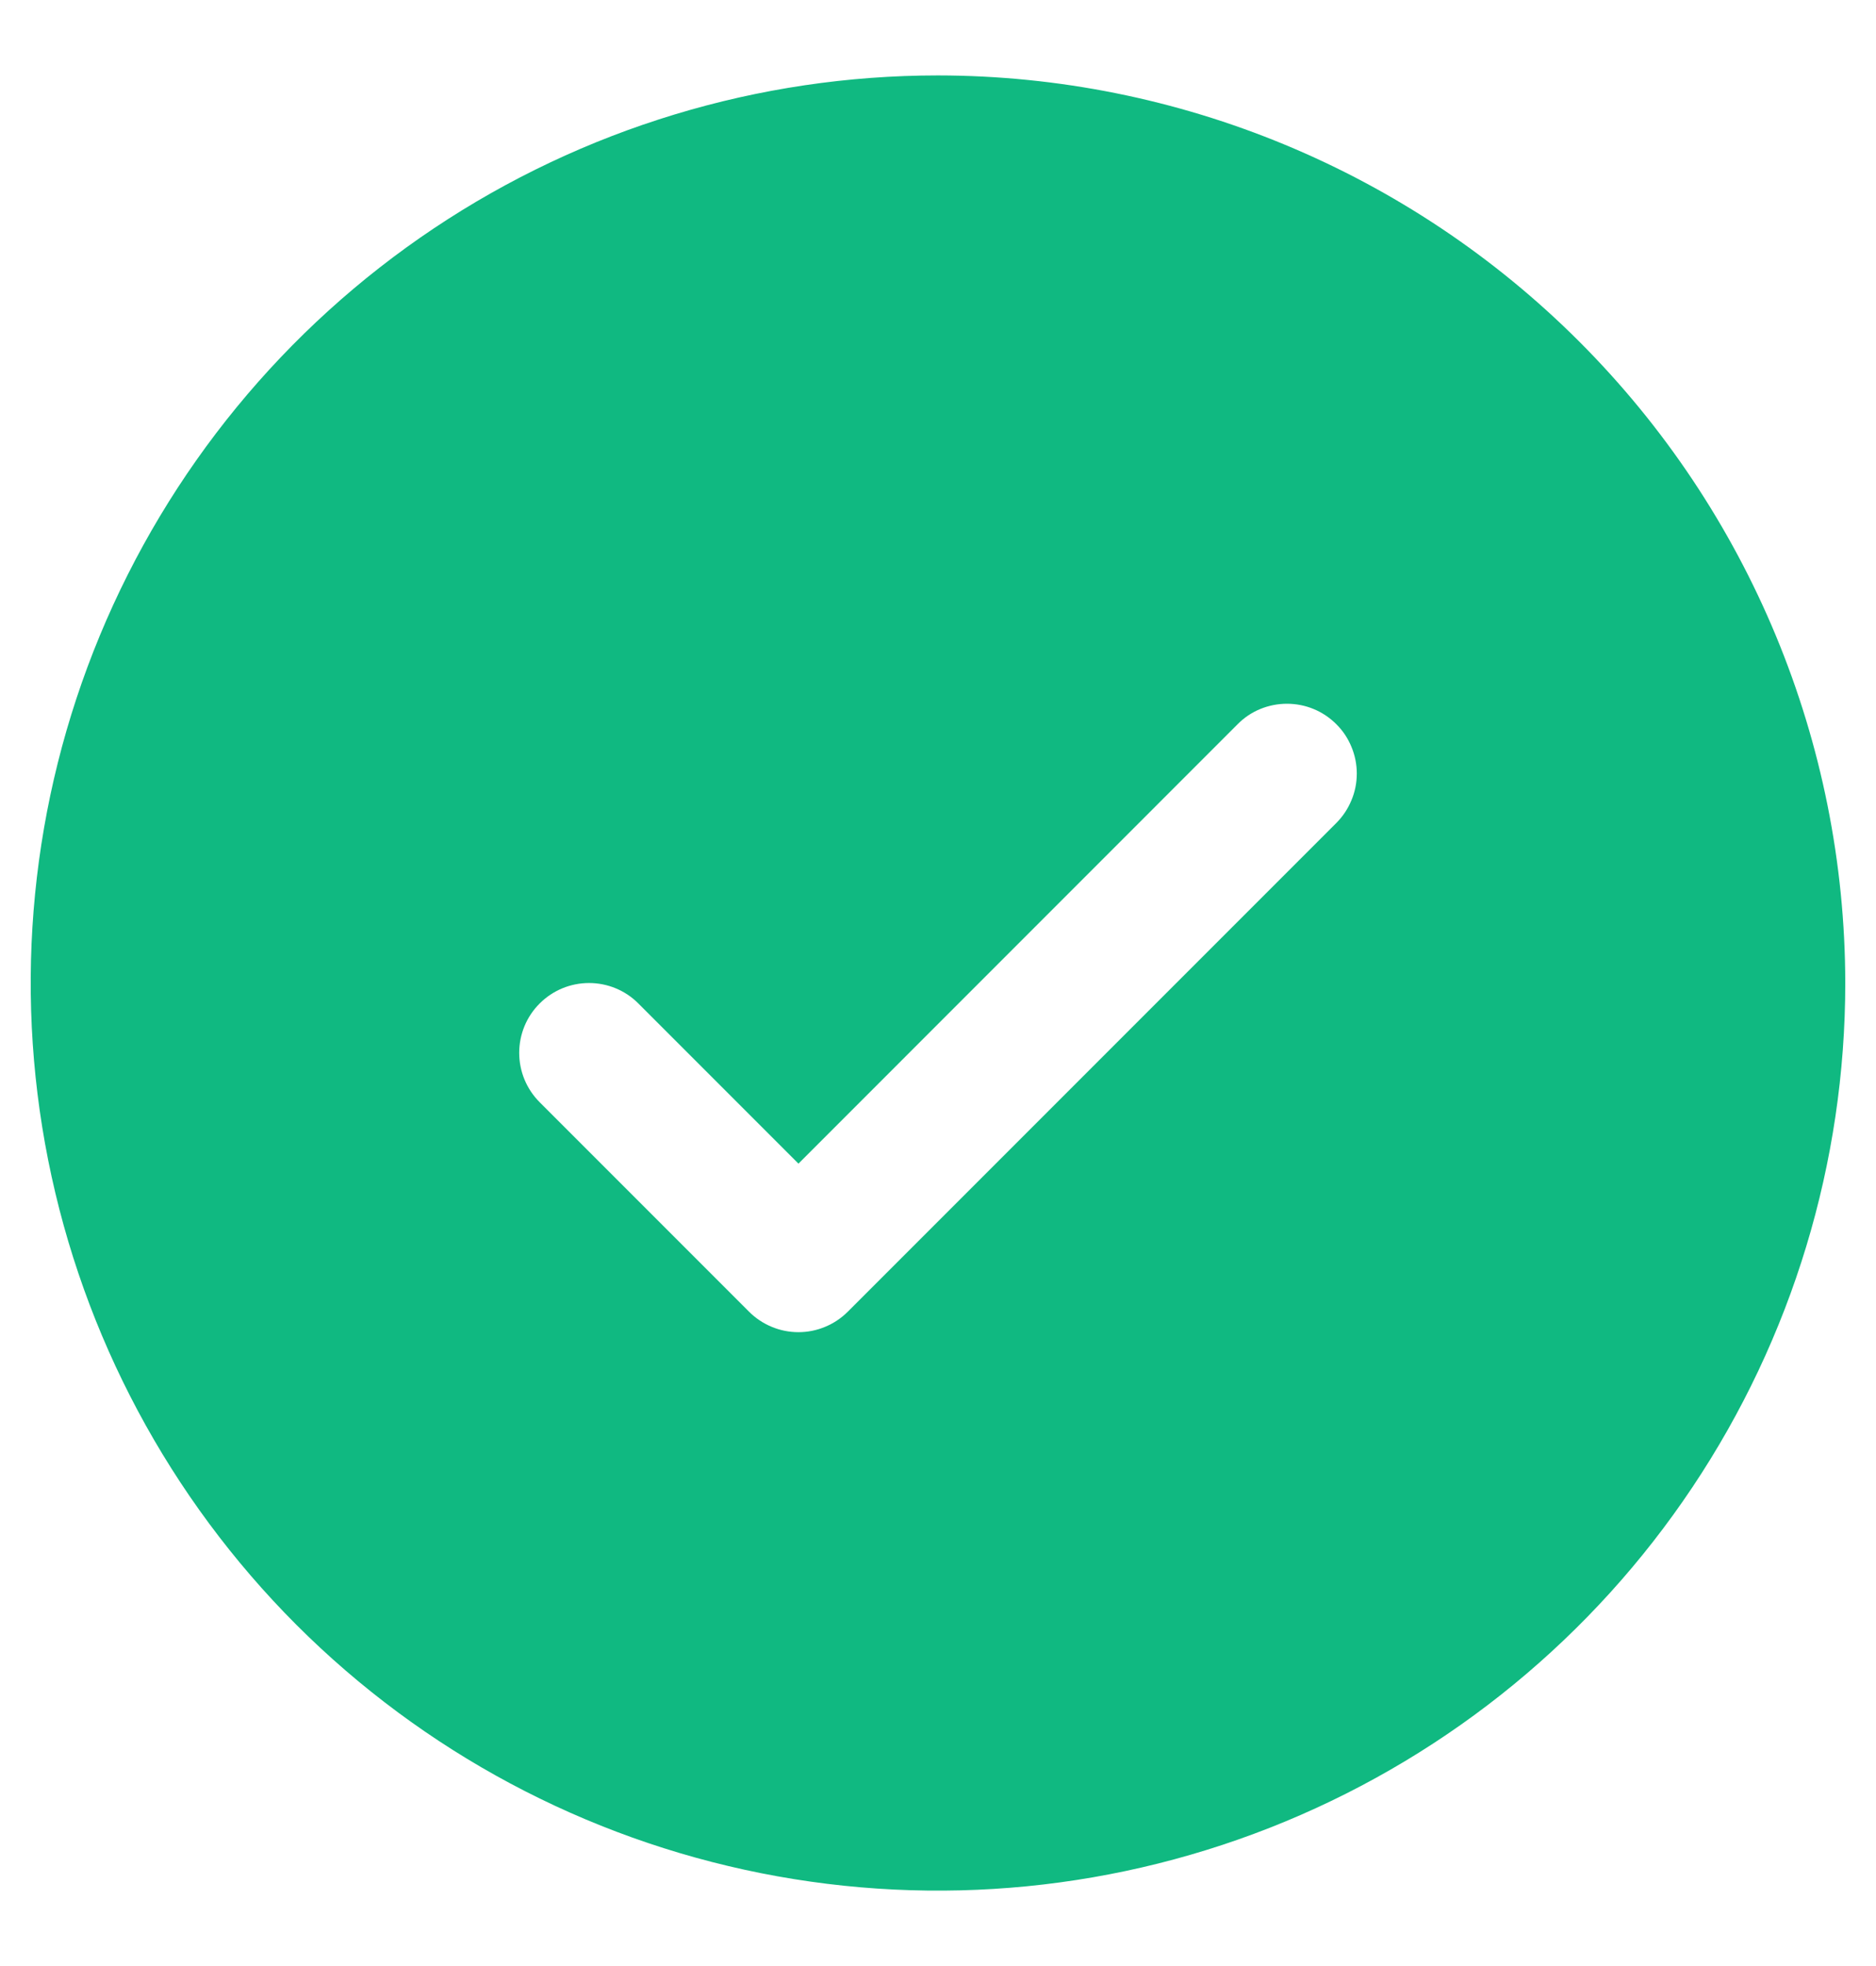 <svg width="21" height="22" viewBox="0 0 21 22" fill="none" xmlns="http://www.w3.org/2000/svg">
<path d="M10.5 0.844C8.491 0.844 6.528 1.439 4.857 2.555C3.187 3.671 1.886 5.258 1.117 7.113C0.348 8.969 0.147 11.011 0.539 12.981C0.931 14.951 1.898 16.761 3.318 18.182C4.739 19.602 6.548 20.569 8.519 20.961C10.489 21.353 12.531 21.152 14.387 20.383C16.242 19.614 17.829 18.313 18.945 16.642C20.061 14.972 20.656 13.009 20.656 11C20.653 8.307 19.582 5.726 17.678 3.822C15.774 1.918 13.193 0.847 10.5 0.844ZM14.959 9.209L9.49 14.678C9.418 14.75 9.332 14.808 9.237 14.847C9.142 14.887 9.04 14.907 8.938 14.907C8.835 14.907 8.733 14.887 8.638 14.847C8.543 14.808 8.457 14.75 8.385 14.678L6.041 12.334C5.894 12.187 5.812 11.989 5.812 11.781C5.812 11.574 5.894 11.375 6.041 11.229C6.188 11.082 6.386 11 6.594 11C6.801 11 7 11.082 7.146 11.229L8.938 13.021L13.854 8.104C13.926 8.031 14.012 7.973 14.107 7.934C14.202 7.895 14.304 7.875 14.406 7.875C14.509 7.875 14.611 7.895 14.705 7.934C14.8 7.973 14.886 8.031 14.959 8.104C15.032 8.176 15.089 8.262 15.128 8.357C15.168 8.452 15.188 8.554 15.188 8.656C15.188 8.759 15.168 8.861 15.128 8.955C15.089 9.05 15.032 9.136 14.959 9.209Z" fill="#10B981"/>
</svg>
